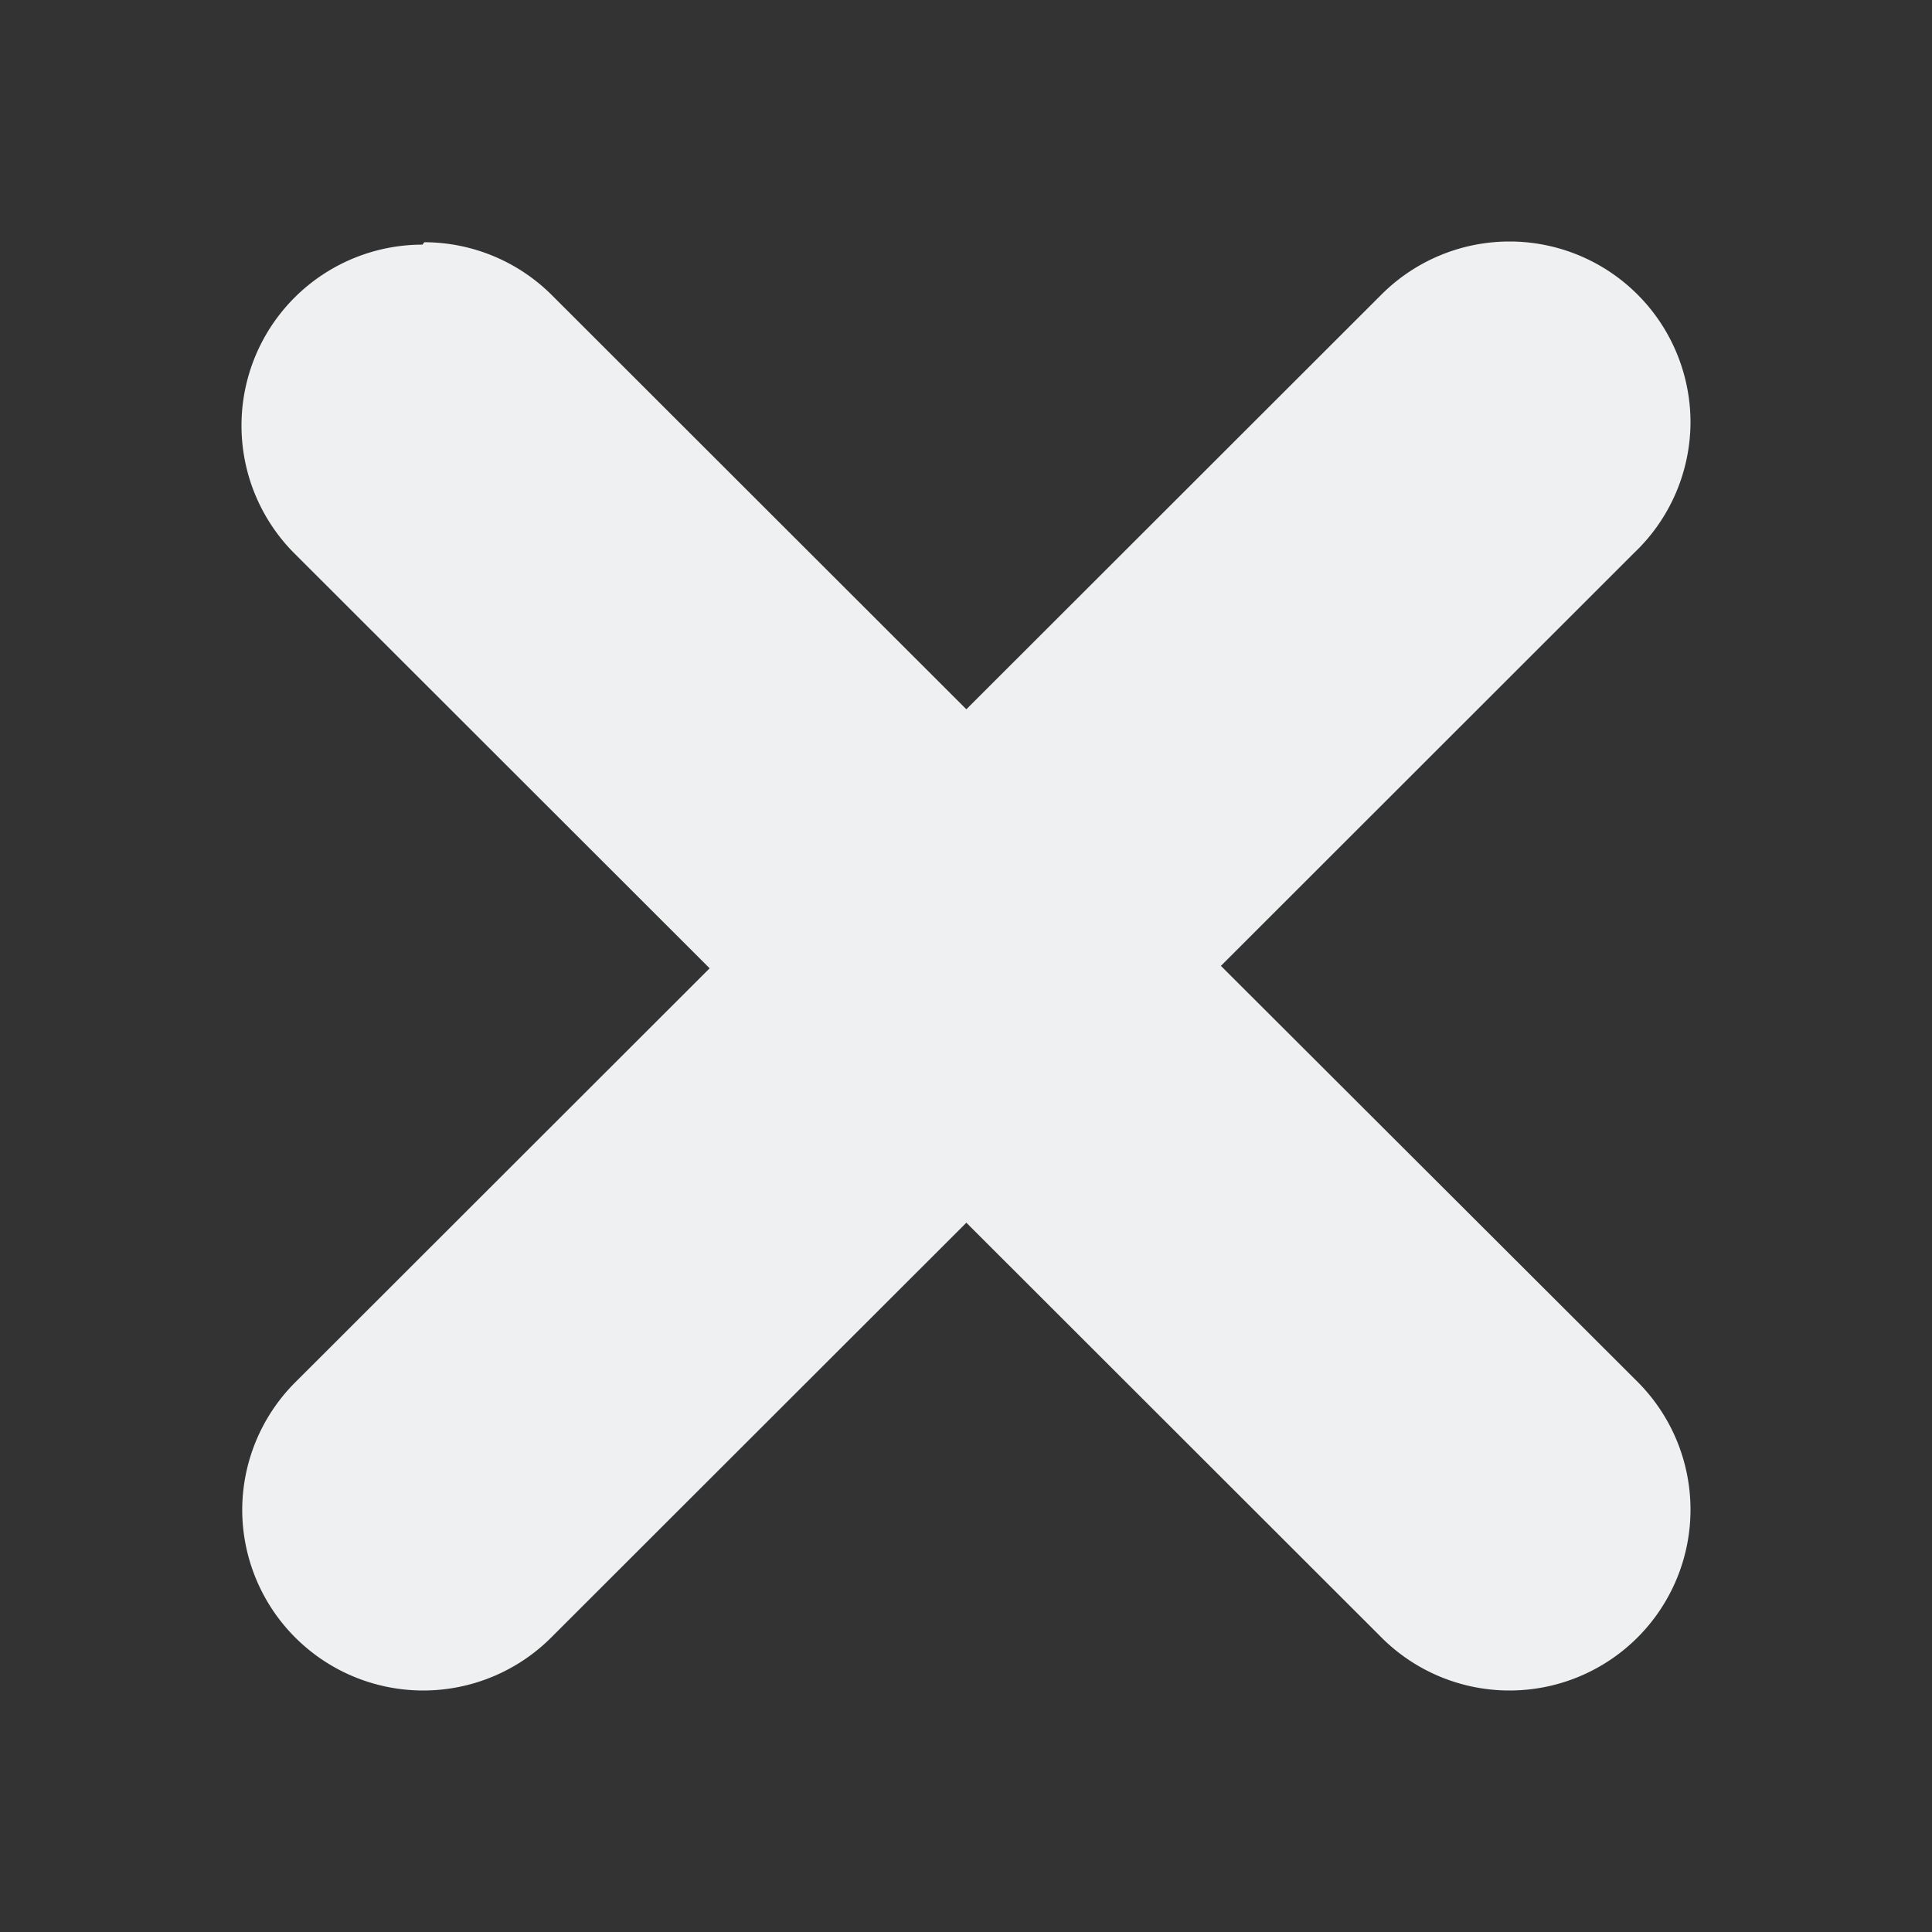 <?xml version="1.0" encoding="UTF-8" standalone="no"?>
<svg
   viewBox="0 0 16 16"
   version="1.1"
   id="svg6"
   sodipodi:docname="kontes_close.svg"
   inkscape:version="1.1.2 (0a00cf5339, 2022-02-04)"
   xmlns:inkscape="http://www.inkscape.org/namespaces/inkscape"
   xmlns:sodipodi="http://sodipodi.sourceforge.net/DTD/sodipodi-0.dtd"
   xmlns="http://www.w3.org/2000/svg"
   xmlns:svg="http://www.w3.org/2000/svg"
   xmlns:rdf="http://www.w3.org/1999/02/22-rdf-syntax-ns#"
   xmlns:cc="http://creativecommons.org/ns#"
   xmlns:dc="http://purl.org/dc/elements/1.1/">
  <rect x="0" y="0" width="16" height="16" fill="#333333" stroke="none"/>
  <sodipodi:namedview
     pagecolor="#ffffff"
     bordercolor="#666666"
     borderopacity="1"
     objecttolerance="10"
     gridtolerance="10"
     guidetolerance="10"
     inkscape:pageopacity="0"
     inkscape:pageshadow="2"
     inkscape:window-width="1920"
     inkscape:window-height="1009"
     id="namedview8"
     showgrid="false"
     inkscape:zoom="39.25"
     inkscape:cx="2.9808917"
     inkscape:cy="8"
     inkscape:window-x="0"
     inkscape:window-y="0"
     inkscape:window-maximized="1"
     inkscape:current-layer="svg6"
     inkscape:pagecheckerboard="0" />
  <defs
     id="defs3051">
    <style
       type="text/css"
       id="current-color-scheme">.ColorScheme-Text { color:#eff0f1; }
.ColorScheme-NegativeText { color:#da4453; }
</style>
  </defs>
  <path
     style="fill:currentColor;stroke-width:1.499"
     d="M 12.501,2 A 1.499,1.498 0 0 0 11.441,2.439 L 8.003,5.874 4.58,2.454 A 1.499,1.498 0 0 0 4.565,2.439 1.499,1.498 0 0 0 3.514,2.006 l -0.015,0.02 A 1.499,1.498 0 0 0 2,3.525 1.499,1.498 0 0 0 2.439,4.584 L 5.877,8.019 2.439,11.454 A 1.499,1.498 0 0 0 2.006,12.502 1.499,1.498 0 0 0 3.505,14 1.499,1.498 0 0 0 4.565,13.561 L 8.003,10.126 11.426,13.546 A 1.499,1.498 0 0 0 12.501,14 1.499,1.498 0 0 0 14,12.502 1.499,1.498 0 0 0 13.561,11.443 L 10.111,7.999 13.534,4.578 A 1.499,1.498 0 0 0 14,3.498 1.499,1.498 0 0 0 12.501,2 Z"
     id="path5"
     class="ColorScheme-Text" />
</svg>
